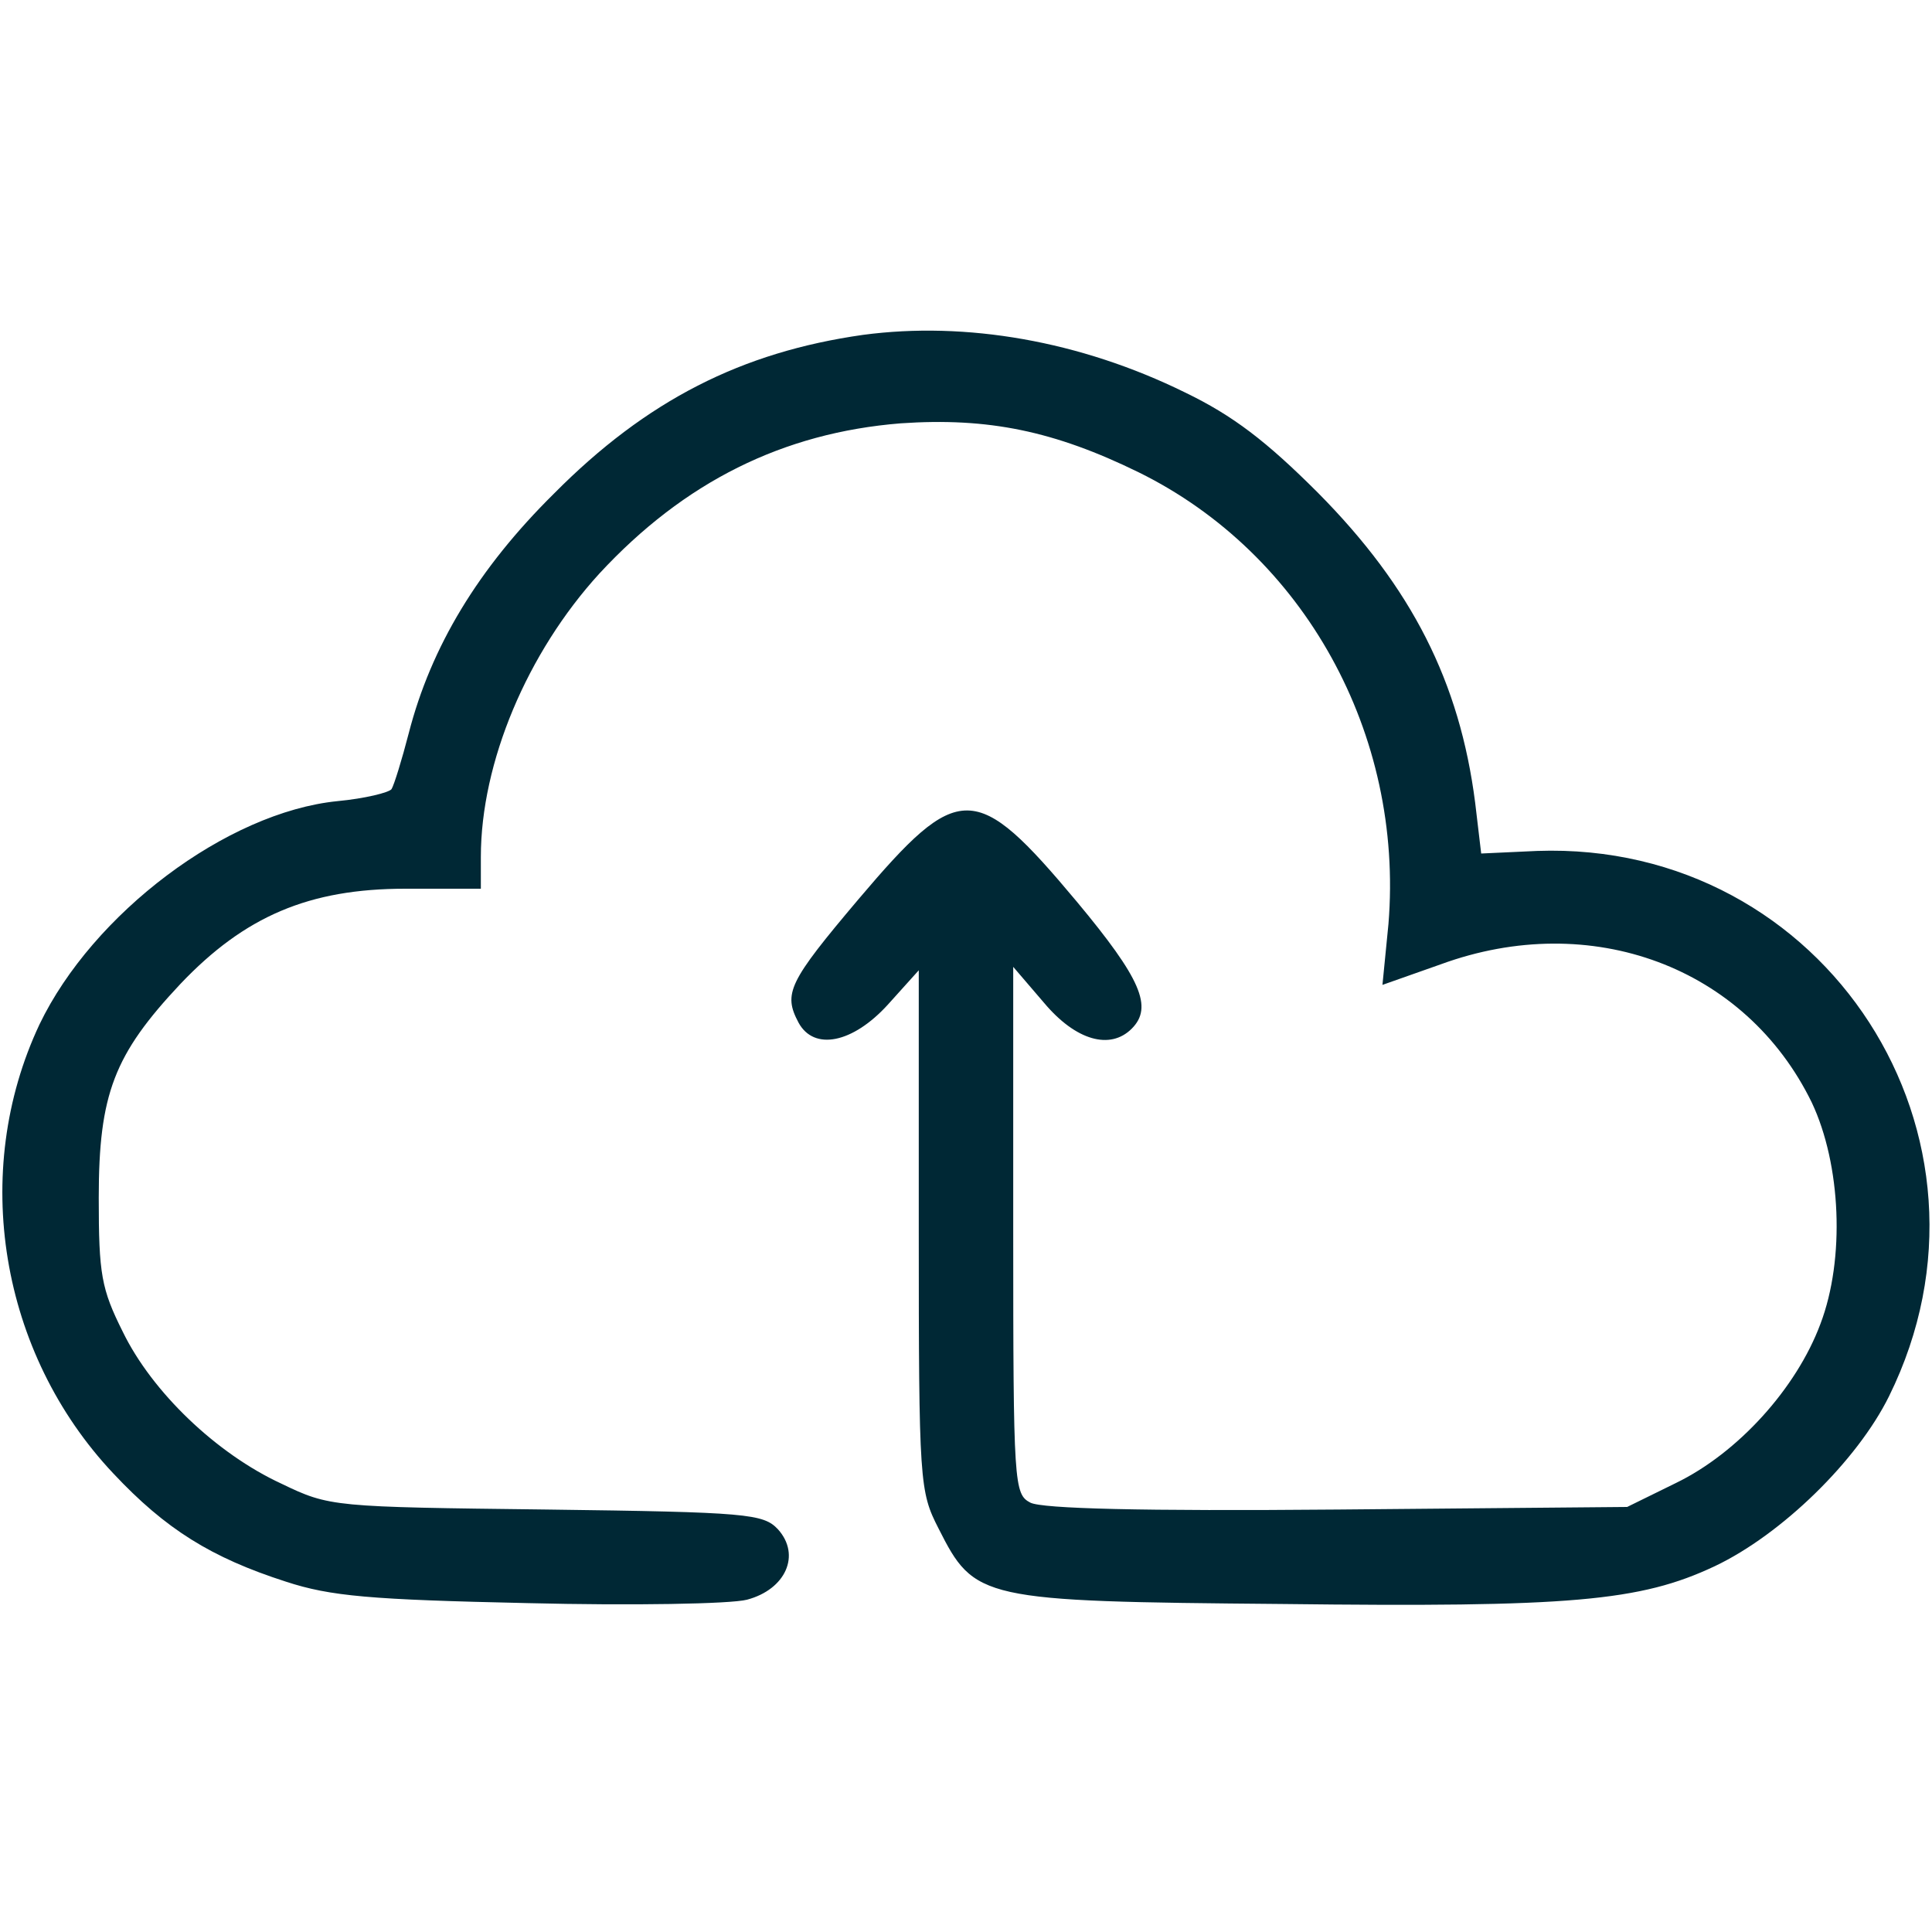 <svg xmlns="http://www.w3.org/2000/svg" width="300" height="300" preserveAspectRatio="xMidYMid meet" version="1.0" viewBox="0 0 225 225"><g fill="#002835" stroke="none"><path d="M1005 1860 c-141 -20 -252 -76 -360 -185 -88 -87 -143 -178 -169 -279 -8 -31 -17 -60 -20 -65 -3 -4 -31 -11 -63 -14 -129 -13 -285 -131 -347 -260 -81 -172 -46 -383 86 -523 61 -65 114 -98 201 -126 52 -17 98 -21 282 -25 121 -3 236 -1 255 4 45 12 63 52 36 82 -17 18 -35 20 -269 23 -249 3 -253 3 -309 30 -76 35 -151 107 -185 177 -25 50 -28 67 -28 156 0 121 18 167 95 249 75 79 150 111 262 111 l88 0 0 37 c0 110 54 238 138 330 99 107 214 164 351 175 102 7 179 -9 277 -57 193 -95 309 -305 291 -526 l-7 -71 68 24 c175 64 355 -3 432 -161 34 -72 39 -182 10 -258 -28 -75 -96 -150 -168 -185 l-57 -28 -337 -3 c-229 -2 -344 1 -358 8 -19 10 -20 20 -20 317 l0 307 36 -42 c37 -44 77 -55 102 -30 25 25 11 58 -64 148 -118 141 -137 141 -254 3 -82 -97 -88 -110 -70 -144 18 -33 63 -24 104 21 l36 40 0 -303 c0 -294 1 -304 23 -347 42 -83 48 -85 400 -88 336 -4 417 3 504 44 78 37 166 123 203 198 149 302 -74 647 -410 635 l-65 -3 -7 59 c-18 141 -74 251 -183 361 -60 60 -99 90 -155 117 -122 60 -255 83 -375 67z" transform="translate(0,225) scale(0.1,-0.1)"/></g></svg>